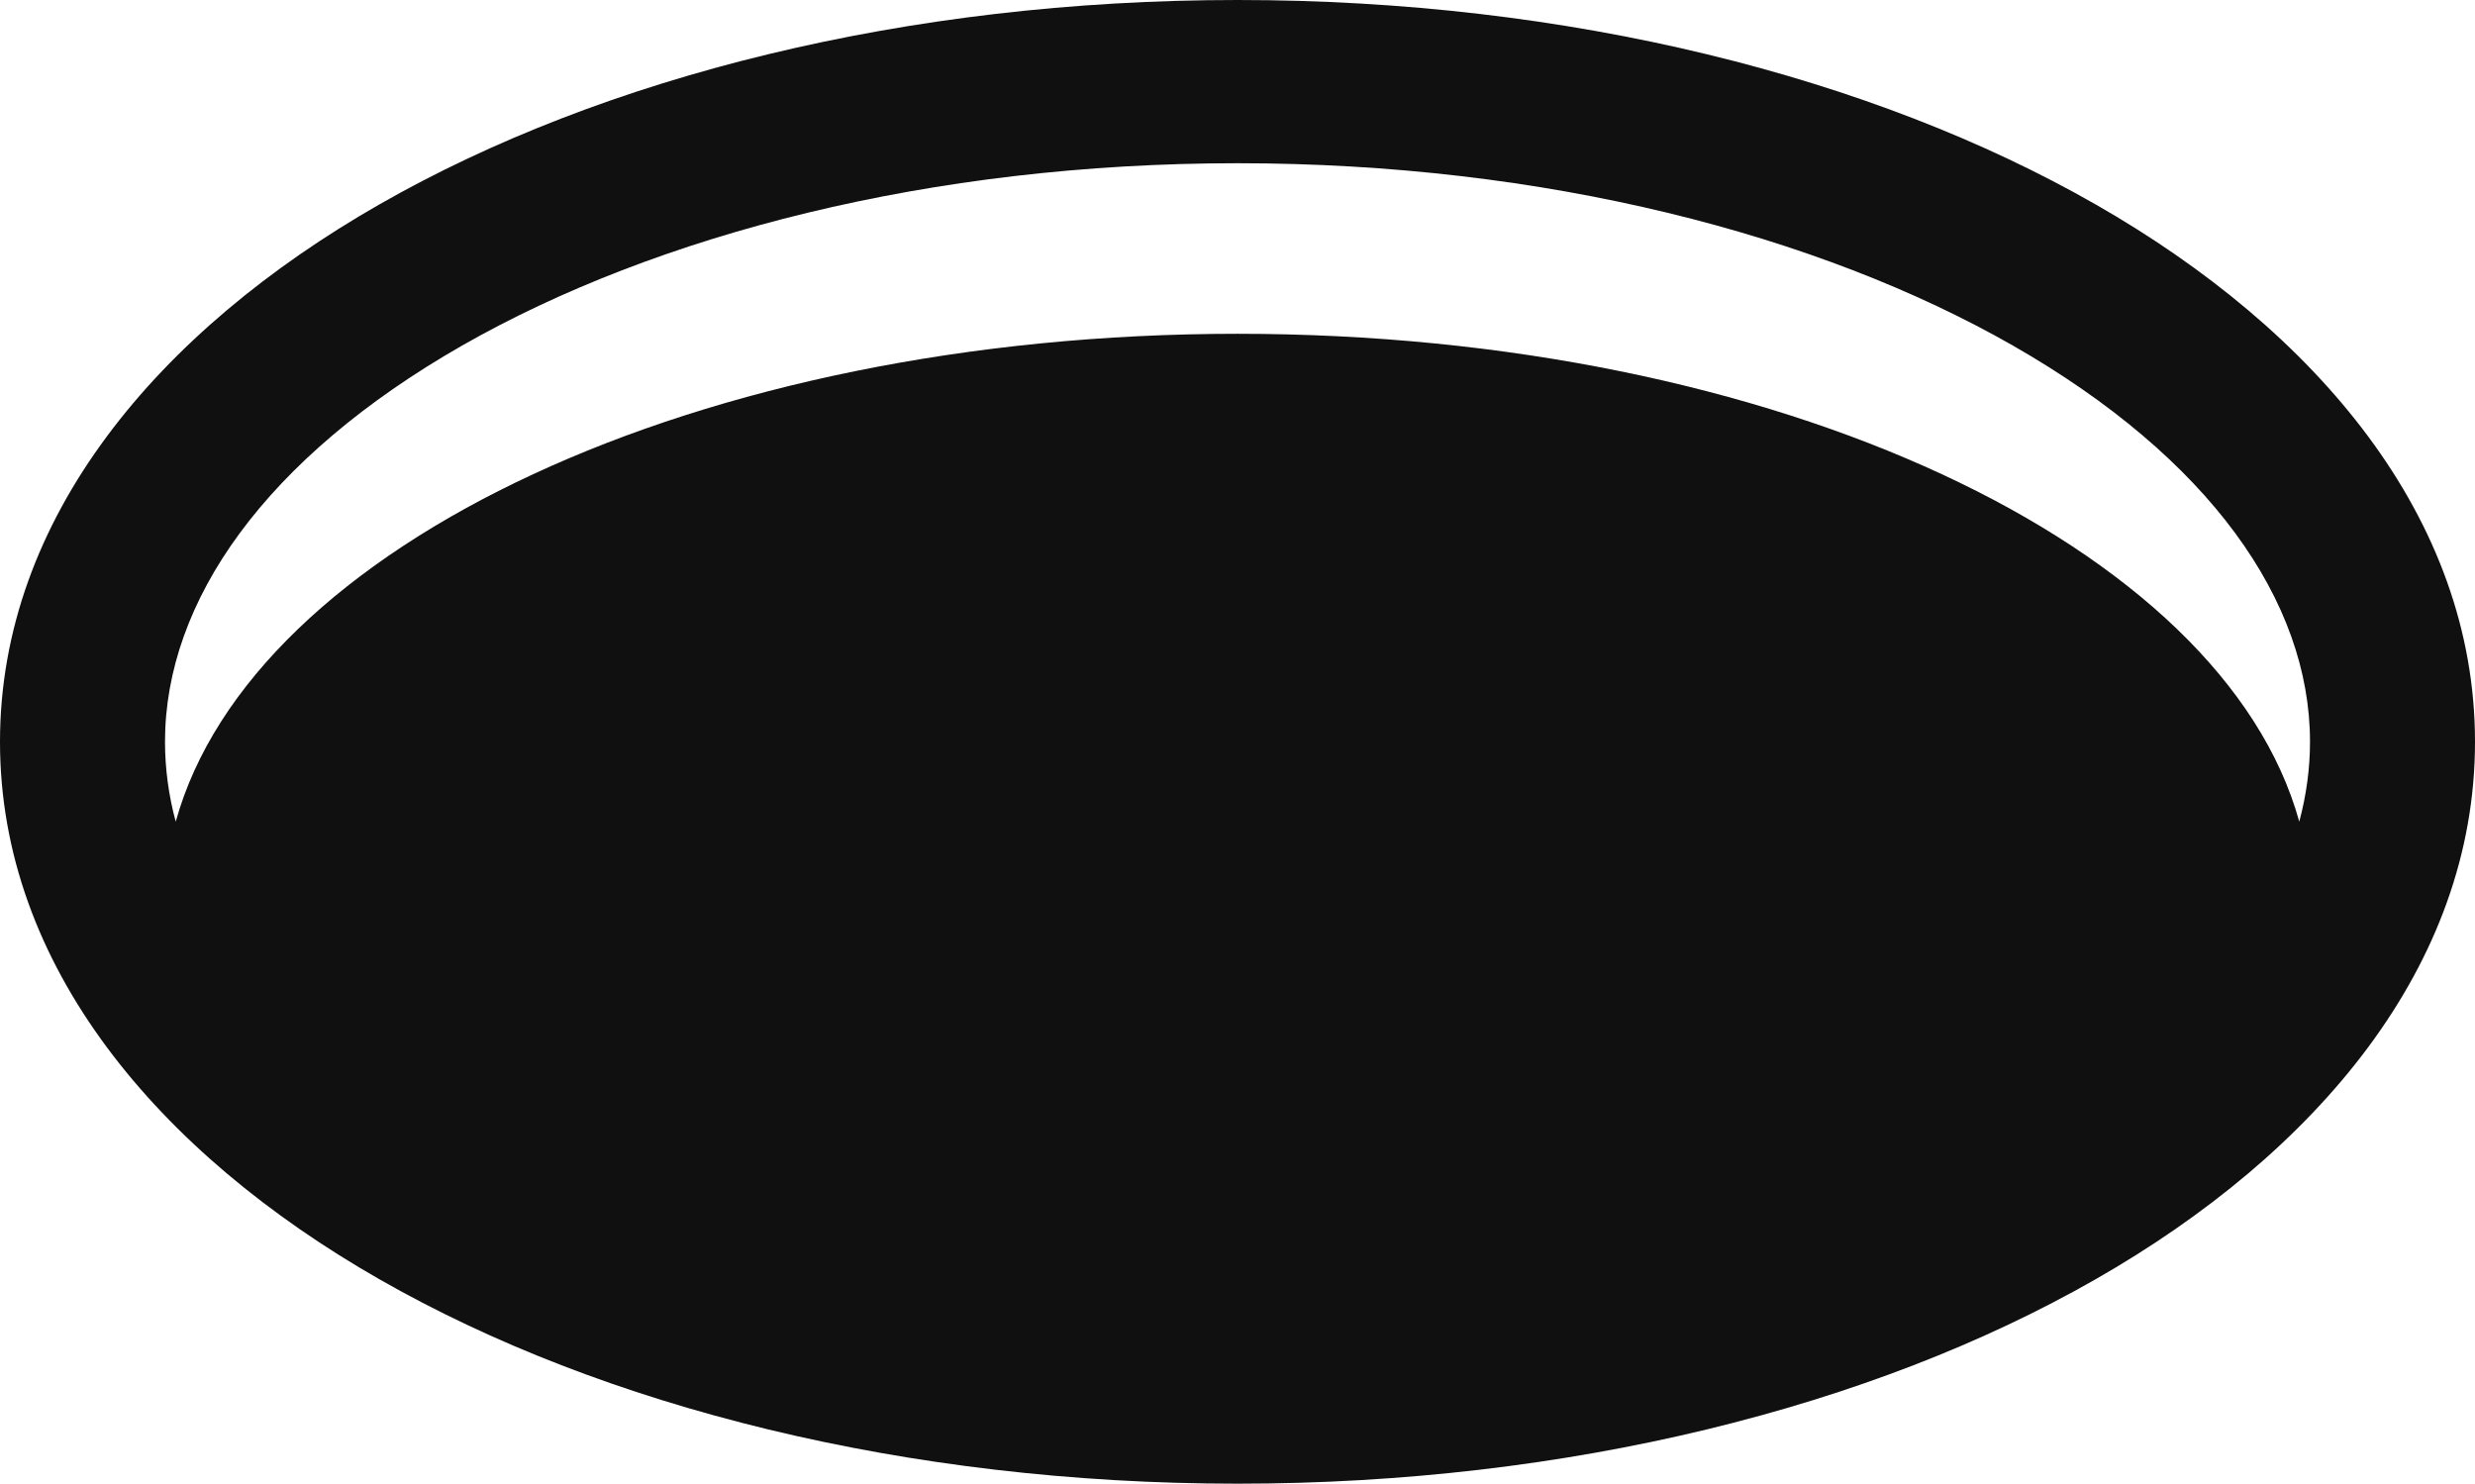 <svg width="377" height="226" viewBox="0 0 377 226" fill="none" xmlns="http://www.w3.org/2000/svg">
<path d="M188.5 0C138.108 0 91.875 11.648 57.807 31.128C24.065 50.409 0 78.913 0 113C0 147.086 24.065 175.591 57.807 194.872C91.875 214.352 138.108 226 188.5 226C238.892 226 285.125 214.352 319.193 194.872C352.935 175.591 377 147.086 377 113C377 78.913 352.935 50.409 319.193 31.128C285.125 11.648 238.892 0 188.5 0ZM25.133 113C25.133 91.544 40.452 69.764 70.373 52.646C100.006 35.727 141.739 24.863 188.5 24.863C235.273 24.863 277.007 35.727 306.627 52.646C336.548 69.764 351.867 91.556 351.867 113C351.867 117.053 351.314 121.118 350.233 125.158C338.596 83.115 270.611 50.844 188.5 50.844C106.389 50.844 38.404 83.115 26.767 125.158C25.69 121.193 25.14 117.106 25.133 113Z" fill="#101010"/>
</svg>
